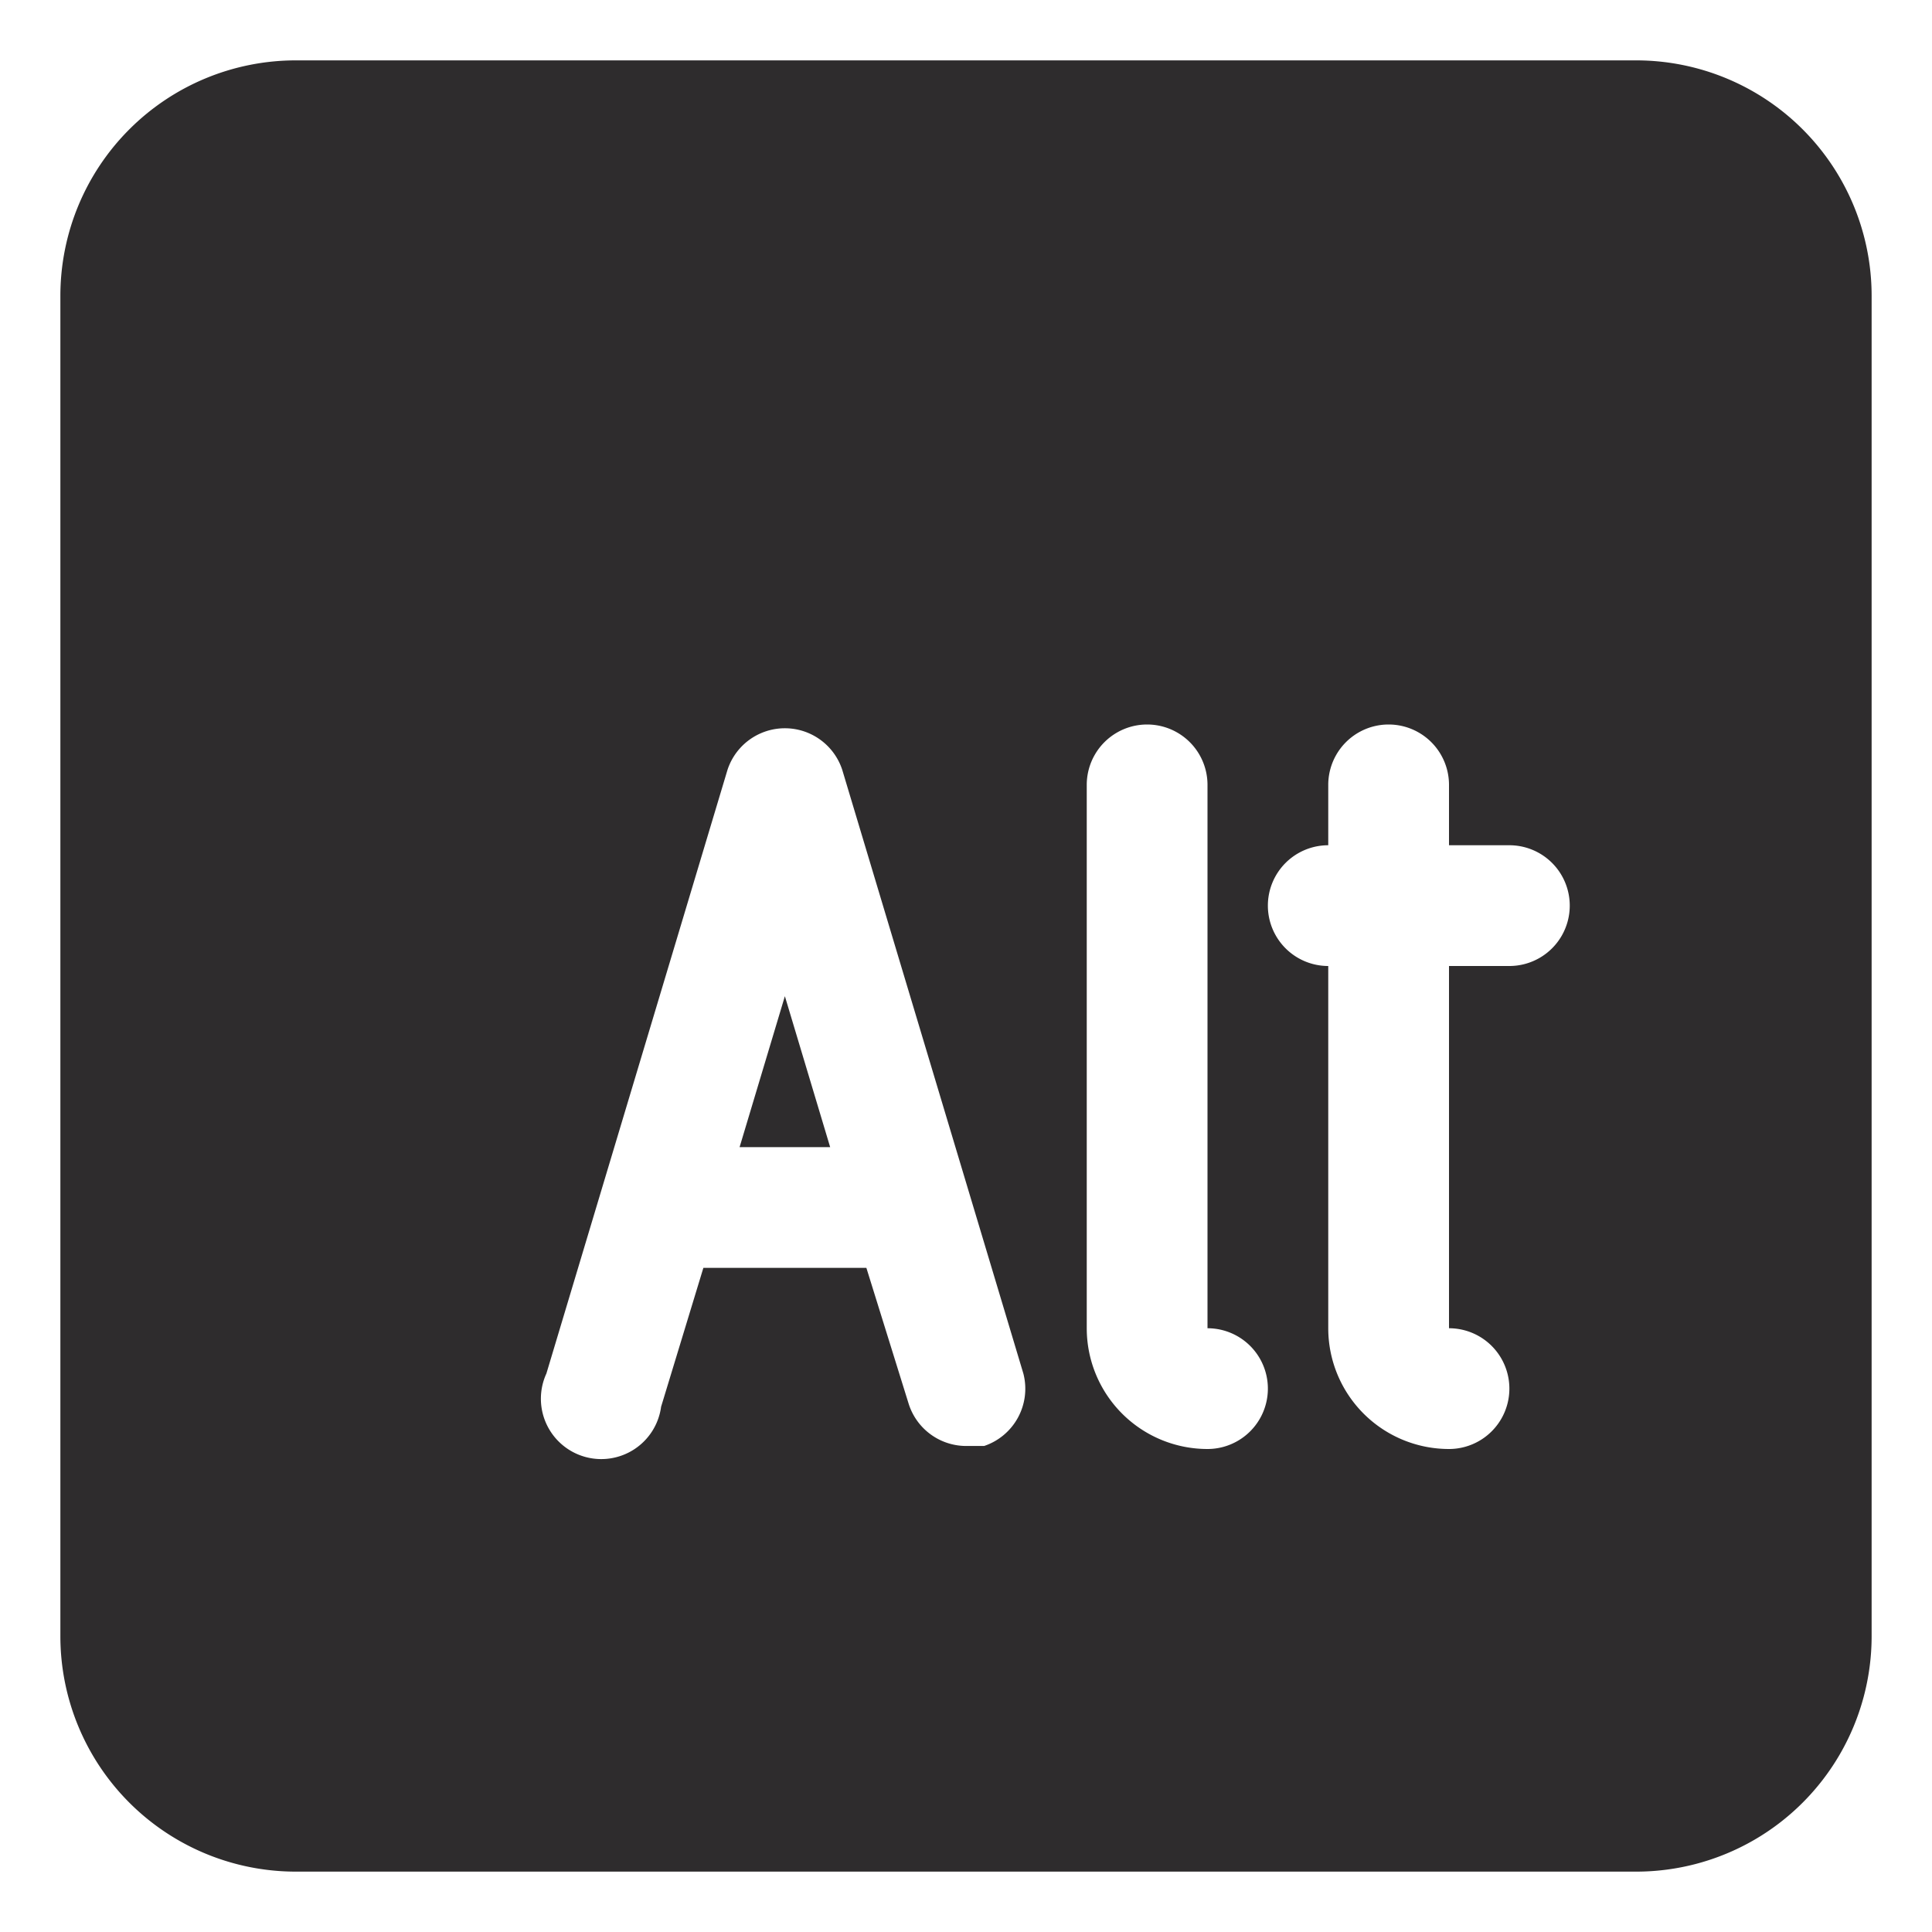 <svg viewBox="0 0 64 64" xmlns="http://www.w3.org/2000/svg"><g fill="#2e2c2d"><path d="m24.5 38h3l-1.5-5z"/><path d="m54.2 2h-44.4a7.8 7.8 0 0 0 -7.8 7.8v44.4a7.8 7.8 0 0 0 7.8 7.8h44.4a7.8 7.8 0 0 0 7.8-7.8v-44.4a7.8 7.8 0 0 0 -7.8-7.8zm-21.6 45.9h-.6a2 2 0 0 1 -1.9-1.4l-1.4-4.5h-5.4l-1.4 4.6a2 2 0 1 1 -3.8-1.1l6-20a2 2 0 0 1 3.8 0l6 20a2 2 0 0 1 -1.3 2.4zm7.4.1a4 4 0 0 1 -4-4v-18a2 2 0 1 1 4 0v18a2 2 0 0 1 0 4zm10-16h-2v12a2 2 0 0 1 0 4 4 4 0 0 1 -4-4v-12a2 2 0 0 1 0-4v-2a2 2 0 1 1 4 0v2h2a2 2 0 0 1 0 4z"/></g></svg>
